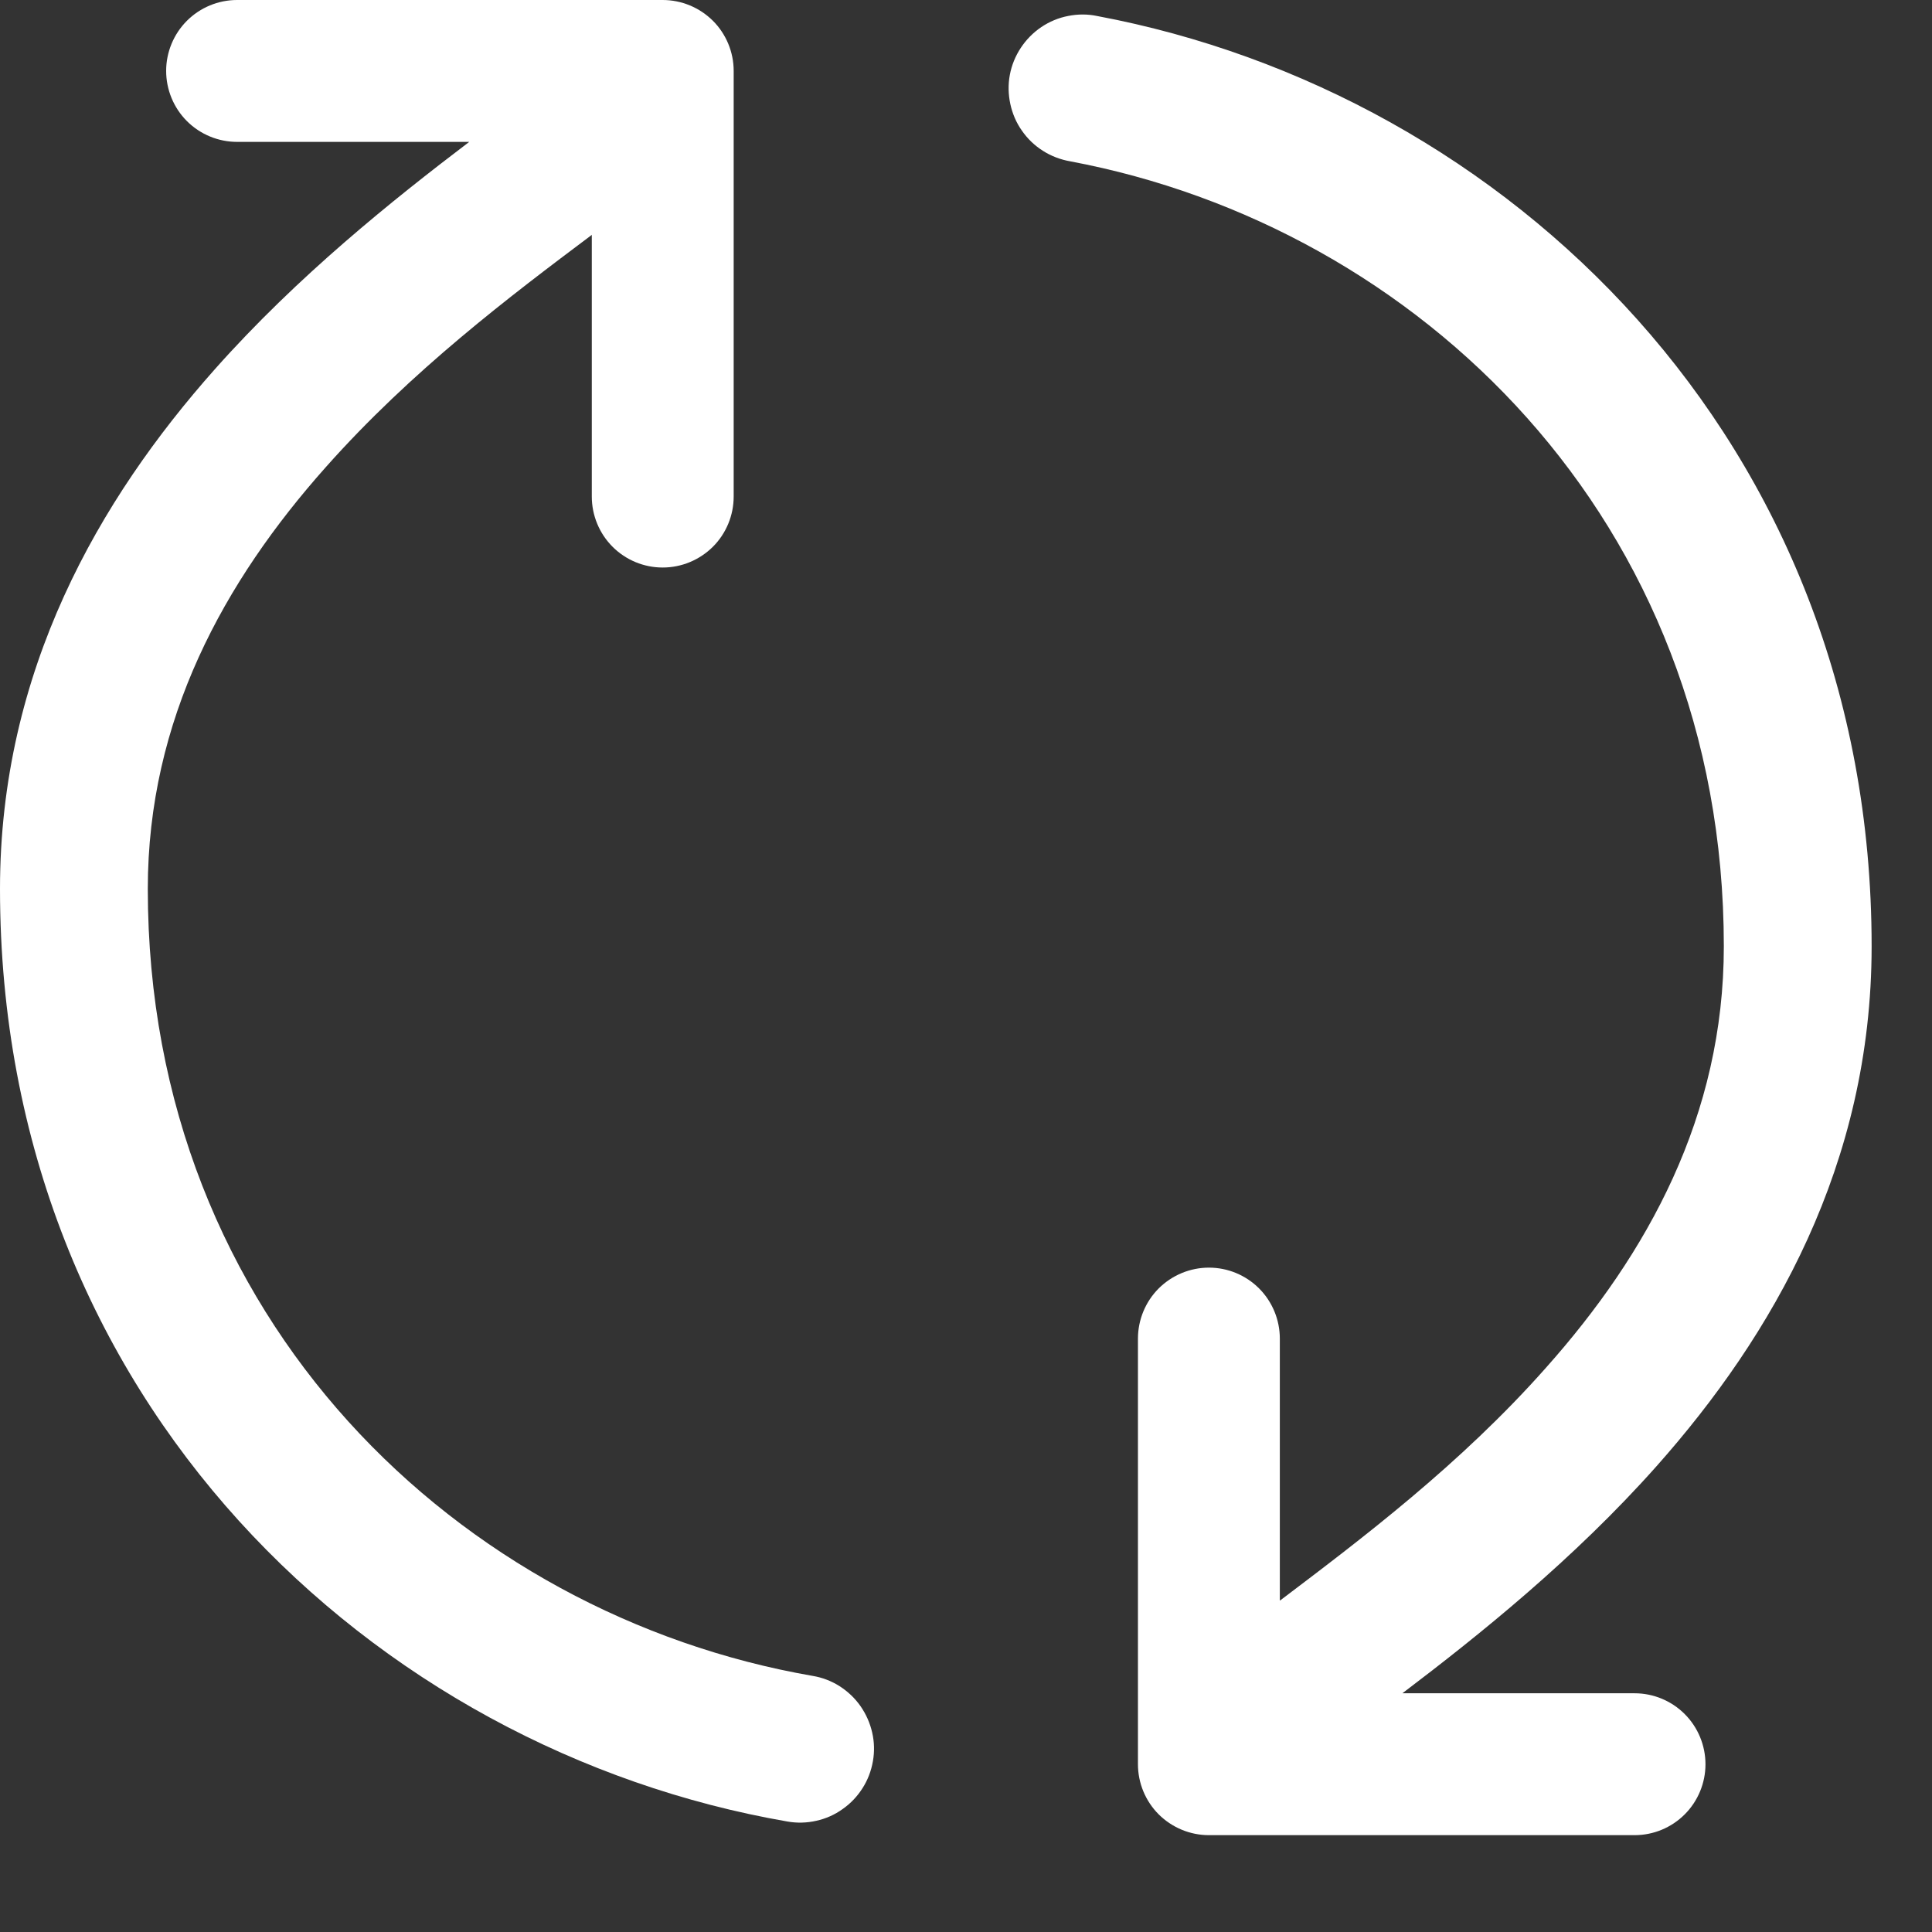<svg width="16" height="16" viewBox="0 0 16 16" fill="none" xmlns="http://www.w3.org/2000/svg">
<rect x="0" y="0" width="16" height="16" fill="#333333" stroke="none"/>
<g clip-path="url(#clip0_2021_5740)">
<path fill-rule="evenodd" clip-rule="evenodd" d="M1.224 7.361C1.224 10.938 3.817 13.374 6.73 13.879C6.809 13.892 6.885 13.921 6.953 13.964C7.021 14.008 7.08 14.063 7.126 14.129C7.172 14.195 7.205 14.269 7.223 14.348C7.241 14.426 7.243 14.507 7.229 14.586C7.215 14.666 7.186 14.742 7.143 14.809C7.1 14.877 7.044 14.936 6.978 14.982C6.913 15.029 6.838 15.062 6.76 15.079C6.681 15.097 6.6 15.099 6.521 15.085C3.101 14.493 0 11.61 0 7.361C0 5.555 0.821 4.136 1.78 3.057C2.467 2.284 3.253 1.656 3.886 1.175H1.963C1.808 1.175 1.658 1.113 1.548 1.003C1.438 0.893 1.376 0.743 1.376 0.587C1.376 0.432 1.438 0.282 1.548 0.172C1.658 0.062 1.808 0 1.963 0H5.488C5.644 0 5.793 0.062 5.904 0.172C6.014 0.282 6.076 0.432 6.076 0.587V4.112C6.076 4.268 6.014 4.418 5.904 4.528C5.793 4.638 5.644 4.7 5.488 4.7C5.332 4.7 5.183 4.638 5.073 4.528C4.963 4.418 4.901 4.268 4.901 4.112V1.943L4.9 1.946C4.227 2.451 3.407 3.07 2.697 3.87C1.856 4.815 1.224 5.958 1.224 7.361ZM14.276 7.837C14.276 4.298 11.738 1.876 8.863 1.336C8.783 1.322 8.706 1.293 8.637 1.249C8.569 1.206 8.509 1.149 8.463 1.082C8.416 1.016 8.384 0.94 8.367 0.861C8.35 0.782 8.348 0.699 8.363 0.62C8.378 0.54 8.409 0.464 8.454 0.396C8.499 0.328 8.556 0.27 8.624 0.224C8.691 0.179 8.767 0.147 8.847 0.132C8.927 0.116 9.009 0.116 9.088 0.133C12.465 0.767 15.5 3.634 15.5 7.837C15.5 9.643 14.679 11.061 13.72 12.141C13.033 12.914 12.247 13.543 11.614 14.023H13.537C13.693 14.023 13.842 14.085 13.952 14.195C14.062 14.305 14.124 14.455 14.124 14.611C14.124 14.766 14.062 14.916 13.952 15.026C13.842 15.136 13.693 15.198 13.537 15.198H10.012C9.856 15.198 9.707 15.136 9.596 15.026C9.486 14.916 9.424 14.766 9.424 14.611V11.086C9.424 10.93 9.486 10.78 9.596 10.67C9.707 10.56 9.856 10.498 10.012 10.498C10.168 10.498 10.317 10.56 10.427 10.67C10.537 10.78 10.599 10.93 10.599 11.086V13.254H10.602C11.273 12.746 12.094 12.128 12.803 11.327C13.644 10.383 14.276 9.241 14.276 7.837Z" fill="white"/>
</g>
<defs>
<clipPath id="clip0_2021_5740">
<rect width="16" height="16" fill="white"/>
</clipPath>
</defs>
</svg>
